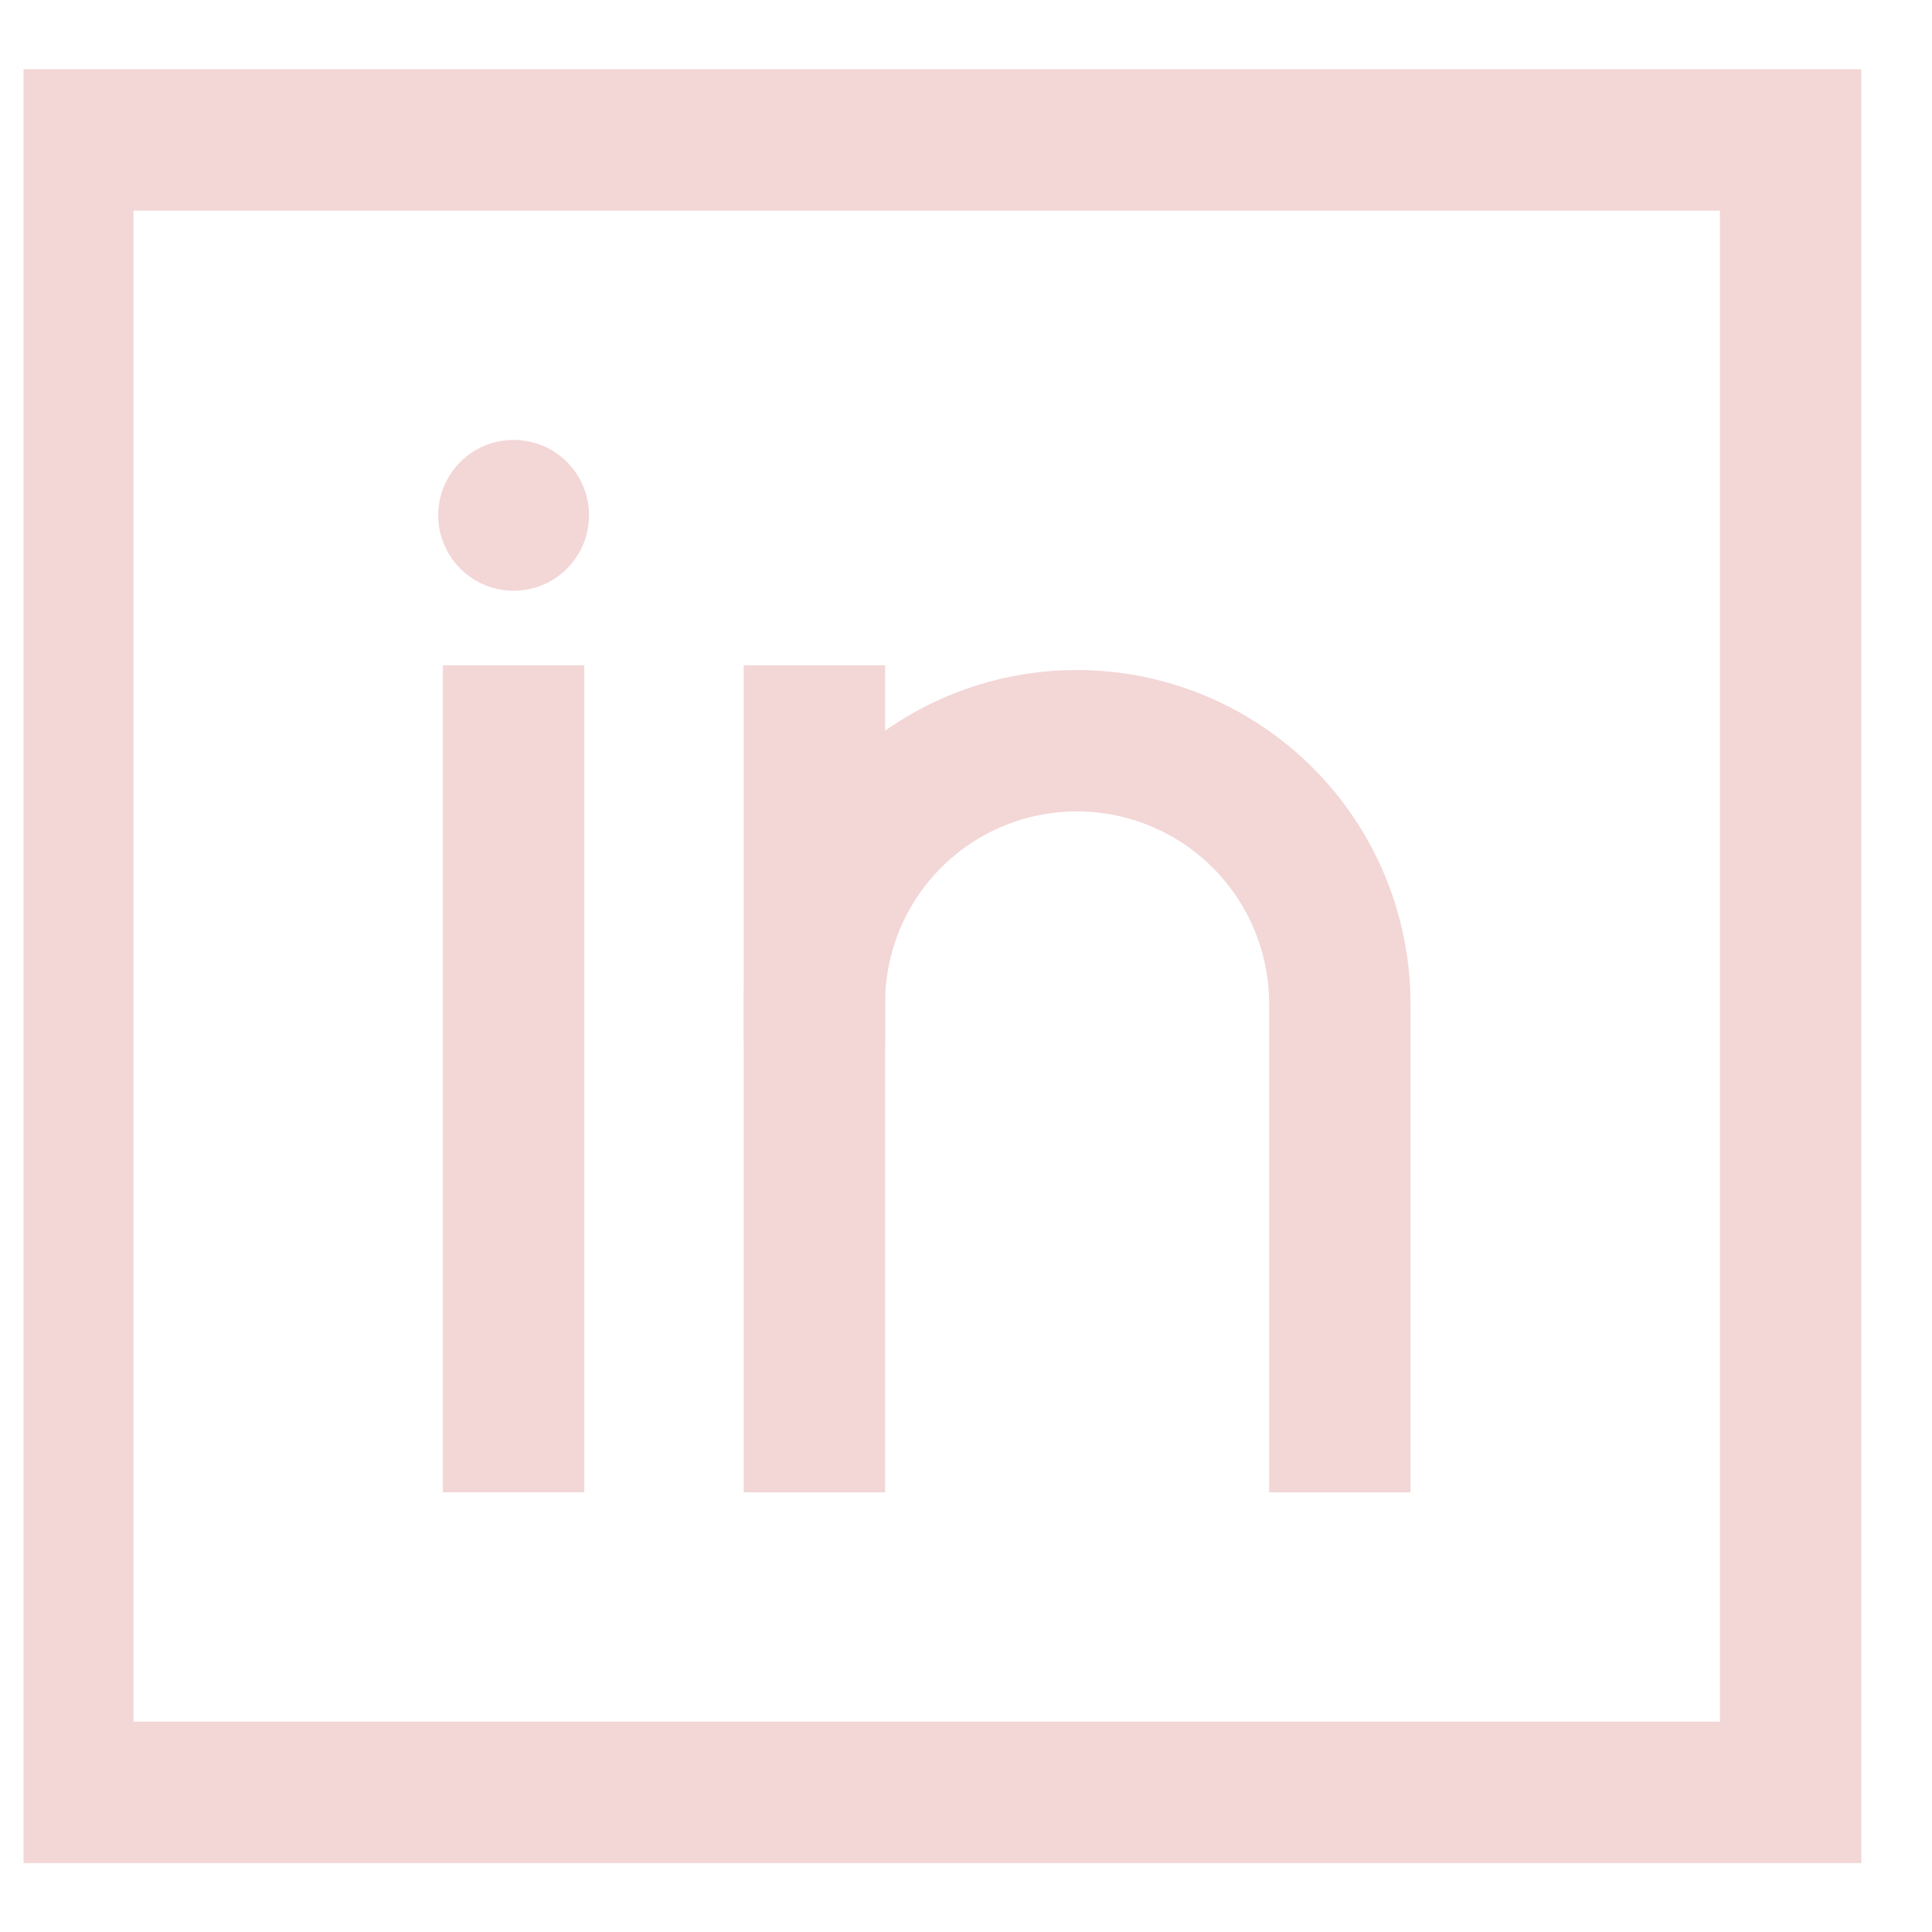 <svg width="41" height="41" viewBox="0 0 41 41" fill="none" xmlns="http://www.w3.org/2000/svg">
<g clip-path="url(#clip0_2_21)">
<path d="M38 2.969H1.333V38.036H38V2.969Z" stroke="#F3D6D6" stroke-width="3" stroke-miterlimit="10"/>
<path d="M17.283 31.669V21.302C17.281 20.57 17.424 19.844 17.702 19.167C17.981 18.49 18.391 17.874 18.908 17.355C19.425 16.837 20.039 16.425 20.716 16.144C21.392 15.864 22.118 15.719 22.85 15.719C24.331 15.719 25.751 16.307 26.798 17.354C27.845 18.401 28.433 19.822 28.433 21.302V31.669" stroke="#F3D6D6" stroke-width="3" stroke-miterlimit="10"/>
<path d="M10.9 14.119V31.669" stroke="#F3D6D6" stroke-width="3" stroke-miterlimit="10"/>
<path d="M10.9 12.536C11.784 12.536 12.5 11.819 12.5 10.936C12.5 10.052 11.784 9.336 10.9 9.336C10.016 9.336 9.3 10.052 9.3 10.936C9.3 11.819 10.016 12.536 10.9 12.536Z" fill="#F3D6D6"/>
<path d="M17.283 14.119V22.102" stroke="#F3D6D6" stroke-width="3" stroke-miterlimit="10"/>
</g>
<defs>
<clipPath id="clip0_2_21">
<rect width="40" height="40" fill="white" transform="translate(0.5 0.502)"/>
</clipPath>
</defs>
</svg>

